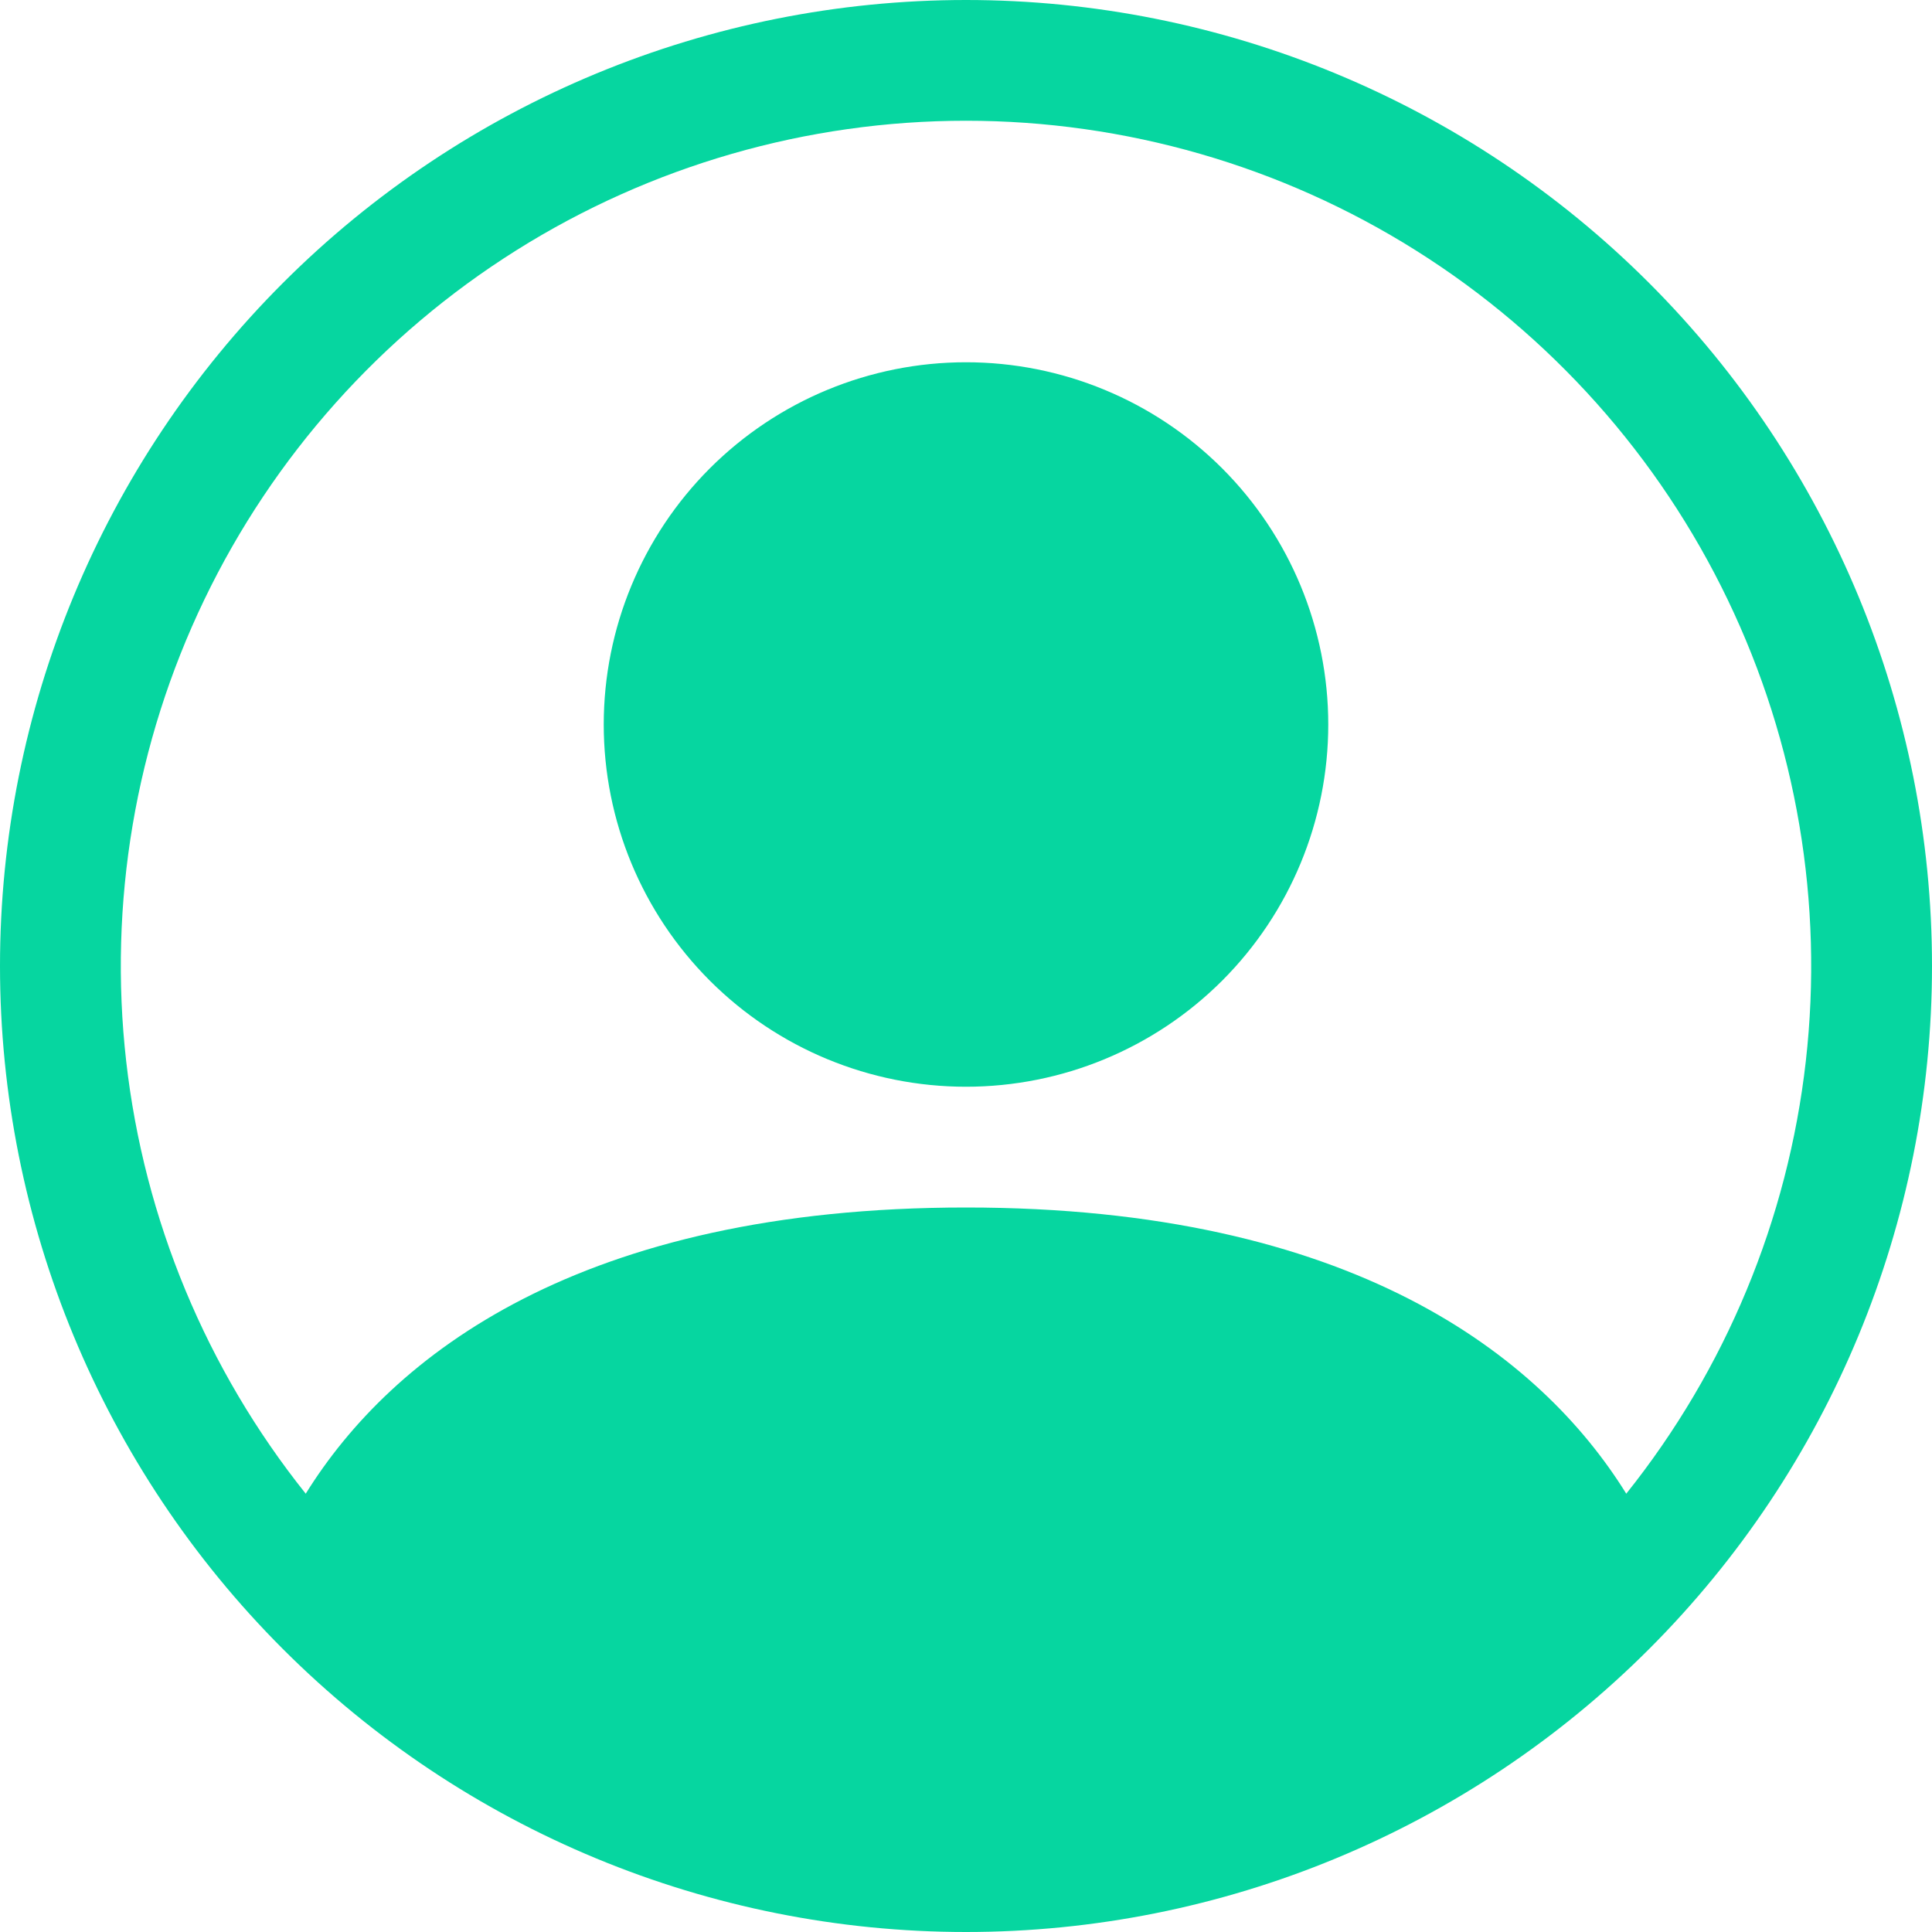 <svg width="69" height="69" viewBox="0 0 69 69" fill="none" xmlns="http://www.w3.org/2000/svg">
<path d="M46.938 25.875C46.938 29.174 45.627 32.337 43.295 34.67C40.962 37.002 37.799 38.312 34.5 38.312C31.201 38.312 28.038 37.002 25.705 34.67C23.373 32.337 22.062 29.174 22.062 25.875C22.062 22.576 23.373 19.413 25.705 17.08C28.038 14.748 31.201 13.438 34.5 13.438C37.799 13.438 40.962 14.748 43.295 17.08C45.627 19.413 46.938 22.576 46.938 25.875Z" fill="#06D6A0" stroke="#06D6A0"/>
<path fill-rule="evenodd" clip-rule="evenodd" d="M0 34.5C0 25.35 3.635 16.575 10.105 10.105C16.575 3.635 25.35 0 34.5 0C43.65 0 52.425 3.635 58.895 10.105C65.365 16.575 69 25.35 69 34.5C69 43.65 65.365 52.425 58.895 58.895C52.425 65.365 43.65 69 34.5 69C25.35 69 16.575 65.365 10.105 58.895C3.635 52.425 0 43.65 0 34.5V34.5ZM34.5 4.312C28.815 4.313 23.246 5.918 18.433 8.944C13.621 11.97 9.76 16.294 7.297 21.417C4.833 26.54 3.866 32.255 4.507 37.903C5.147 43.552 7.37 48.905 10.919 53.346C13.981 48.412 20.722 43.125 34.5 43.125C48.278 43.125 55.015 48.408 58.081 53.346C61.63 48.905 63.853 43.552 64.493 37.903C65.134 32.255 64.167 26.54 61.703 21.417C59.24 16.294 55.379 11.97 50.567 8.944C45.754 5.918 40.185 4.313 34.5 4.312V4.312Z" fill="#06D6A0"/>
</svg>
